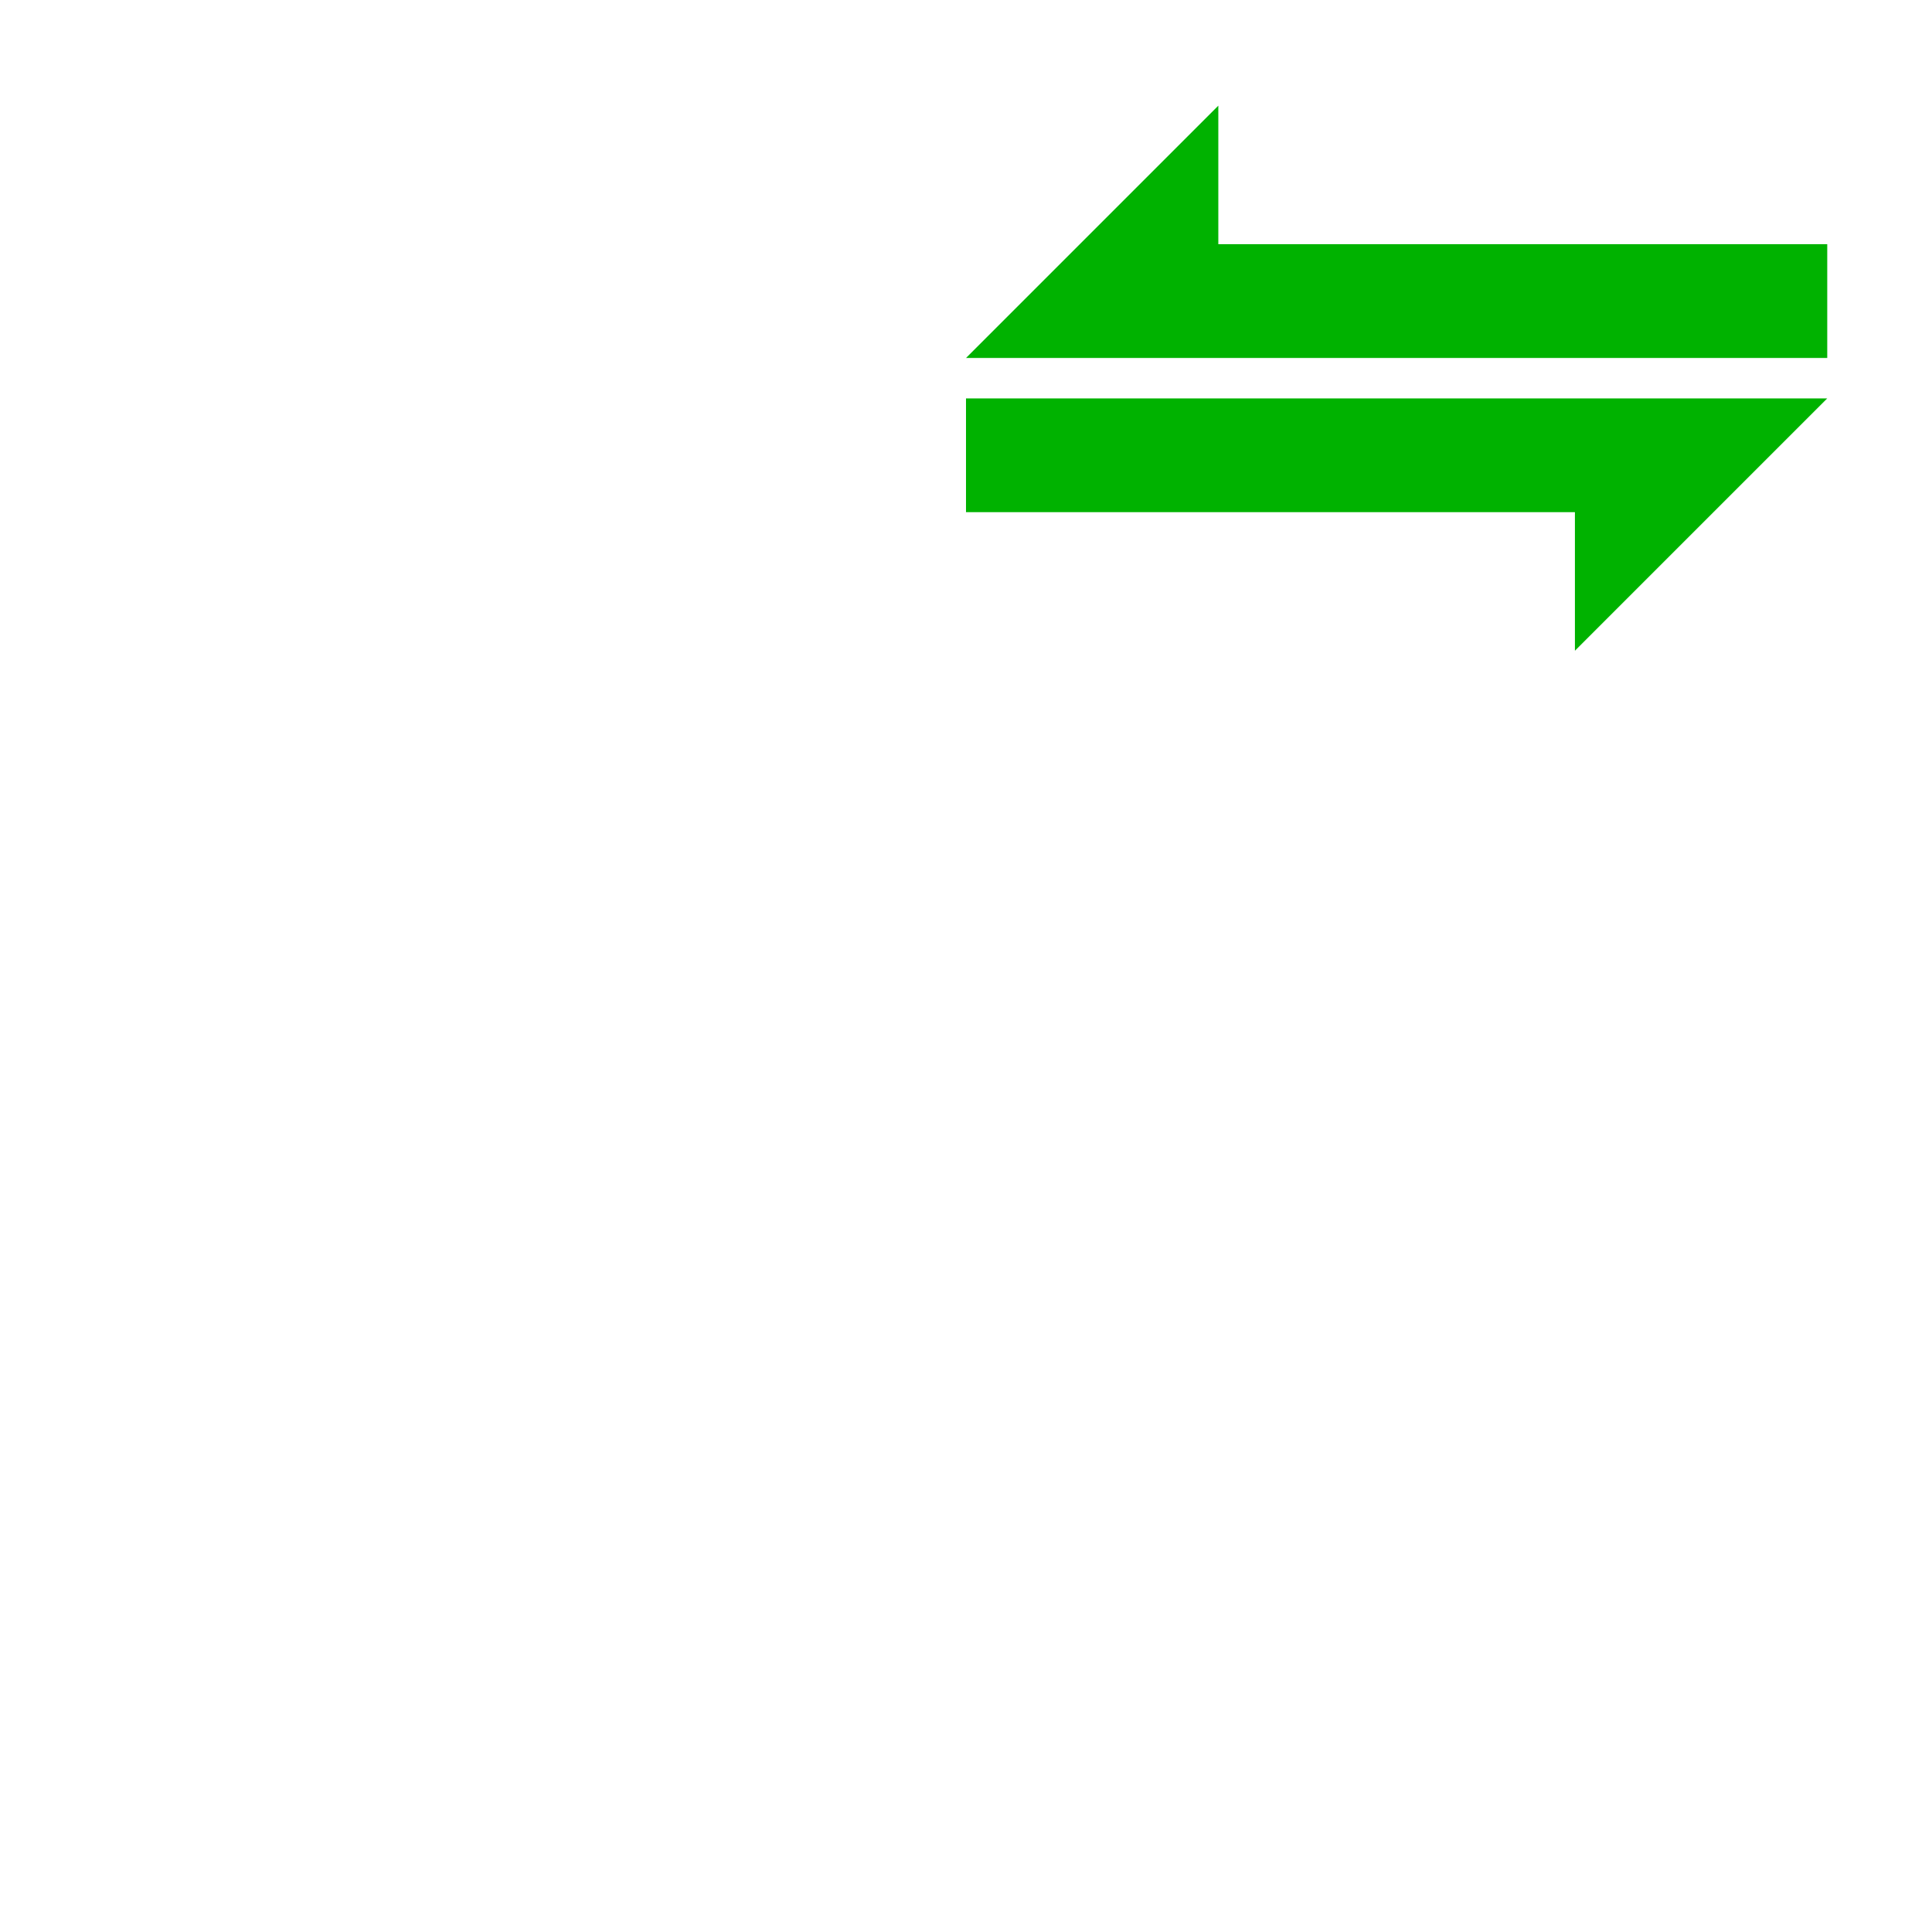 <?xml version="1.0" encoding="UTF-8" standalone="no"?>
<!-- Created with Inkscape (http://www.inkscape.org/) -->

<svg
   width="256"
   height="256"
   viewBox="0 0 256 256"
   version="1.1"
   id="svg5"
   xml:space="preserve"
   inkscape:export-filename="128.png"
   inkscape:export-xdpi="48"
   inkscape:export-ydpi="48"
   inkscape:version="1.2 (dc2aedaf03, 2022-05-15)"
   sodipodi:docname="drawing.svg"
   xmlns:inkscape="http://www.inkscape.org/namespaces/inkscape"
   xmlns:sodipodi="http://sodipodi.sourceforge.net/DTD/sodipodi-0.dtd"
   xmlns="http://www.w3.org/2000/svg"
   xmlns:svg="http://www.w3.org/2000/svg"><sodipodi:namedview
     id="namedview7"
     pagecolor="#ffffff"
     bordercolor="#111111"
     borderopacity="1"
     inkscape:showpageshadow="0"
     inkscape:pageopacity="0"
     inkscape:pagecheckerboard="1"
     inkscape:deskcolor="#d1d1d1"
     inkscape:document-units="px"
     showgrid="false"
     inkscape:zoom="1"
     inkscape:cx="128"
     inkscape:cy="128.5"
     inkscape:window-width="1920"
     inkscape:window-height="1001"
     inkscape:window-x="-9"
     inkscape:window-y="-9"
     inkscape:window-maximized="1"
     inkscape:current-layer="layer1" /><defs
     id="defs2" /><g
     inkscape:label="Layer 1"
     inkscape:groupmode="layer"
     id="layer1"><g
       id="g4082"><path
         style="fill:#00b200;fill-opacity:1;stroke:none;stroke-width:0;stroke-dasharray:none"
         d="M 242.119,32.356 H 161.434 V 14 L 128,47.434 h 114.119 z"
         id="path960"
         sodipodi:nodetypes="cccccc" /><path
         style="fill:#00b200;fill-opacity:1;stroke:none;stroke-width:0;stroke-dasharray:none"
         d="m 128,67.866 h 80.685 V 86.222 L 242.119,52.788 H 128 Z"
         id="path960-0"
         sodipodi:nodetypes="cccccc" /></g></g></svg>
